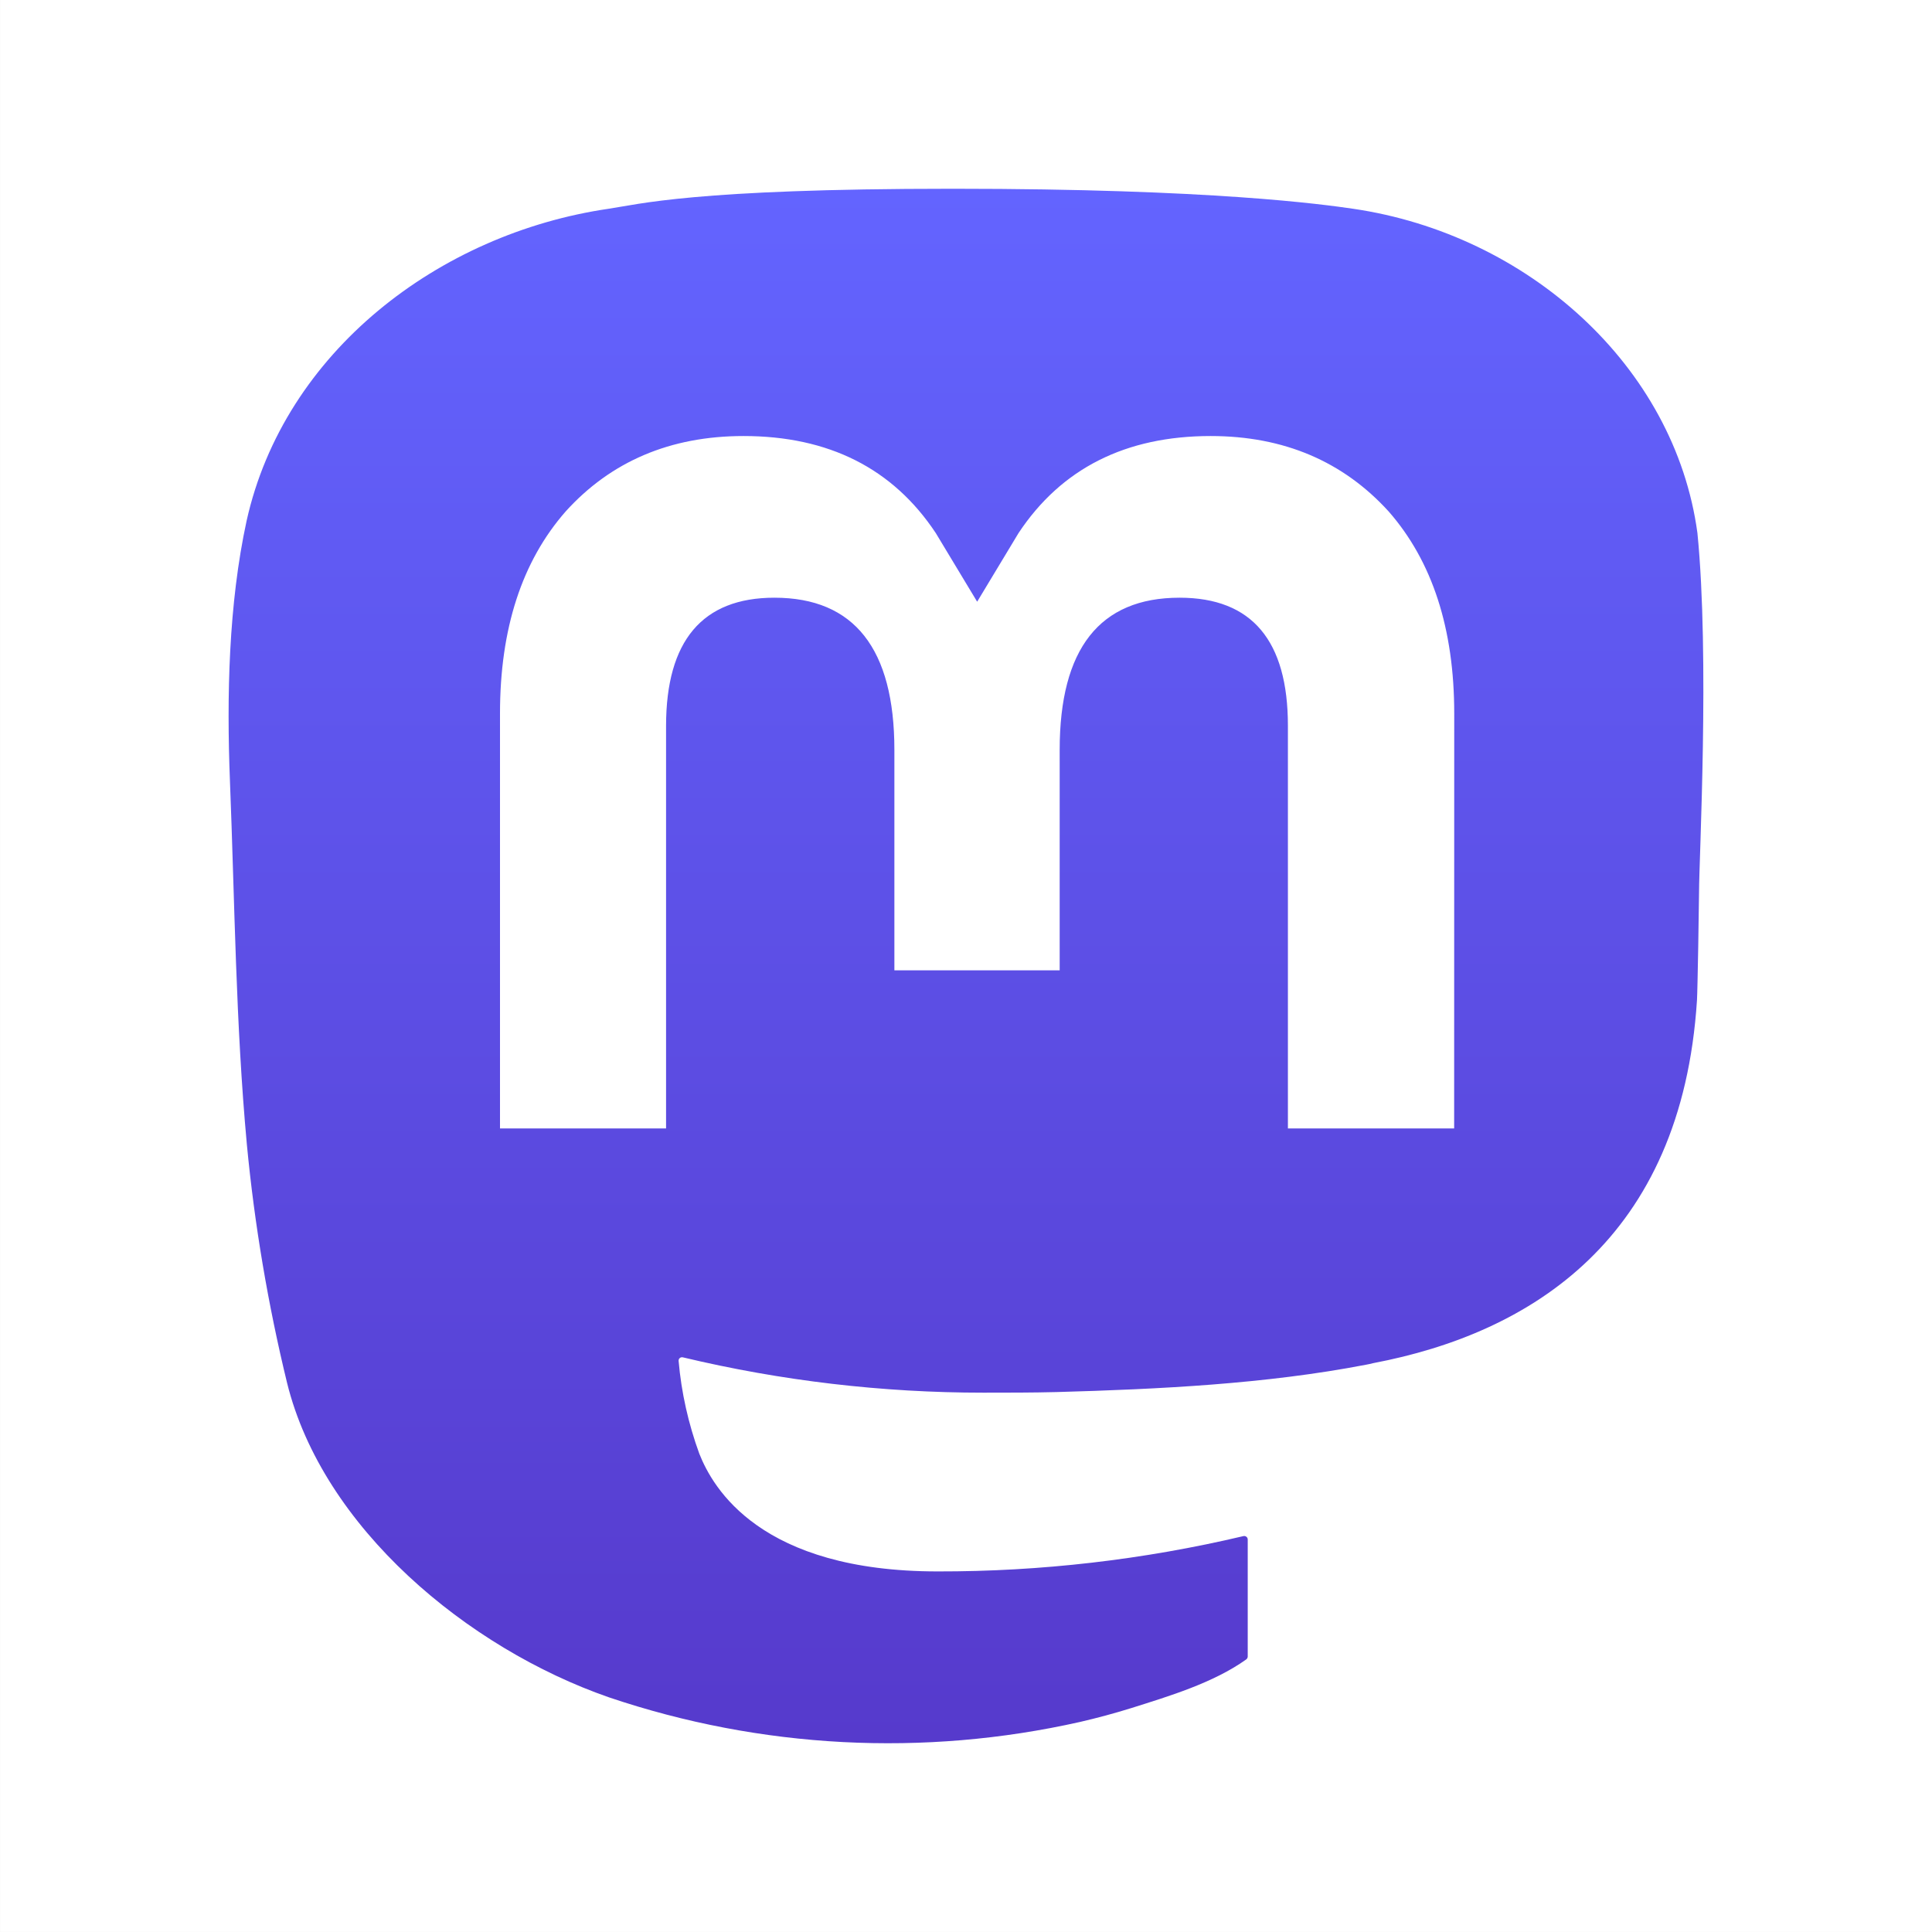 <?xml version="1.0" standalone="no"?>
<!DOCTYPE svg PUBLIC "-//W3C//DTD SVG 1.1//EN" "http://www.w3.org/Graphics/SVG/1.1/DTD/svg11.dtd">
<!--Generator: Xara Designer (www.xara.com), SVG filter version: 6.7.0.0-->
<svg fill="none" fill-rule="evenodd" stroke="black" stroke-width="0.501" stroke-linejoin="bevel" stroke-miterlimit="10" font-family="Times New Roman" font-size="16" style="font-variant-ligatures:none" xmlns:xlink="http://www.w3.org/1999/xlink" xmlns="http://www.w3.org/2000/svg" version="1.1" overflow="visible" width="224.999pt" height="224.999pt" viewBox="985.501 -473.889 224.999 224.999">
 <rect x="985.501" y="-473.889" width="224.999" height="224.999" fill="#333333" stroke="none"/>
 <defs>
  <linearGradient id="LinearGradient" gradientUnits="userSpaceOnUse" x1="0" y1="0" x2="0" y2="-180.62" gradientTransform="translate(1099.59 451.861)">
   <stop offset="0" stop-color="#6364ff"/>
   <stop offset="1" stop-color="#563acc"/>
  </linearGradient>
 </defs>
 <g id="Foreground" transform="scale(1 -1)">
  <g id="Group" stroke-linejoin="miter" stroke="none">
   <rect x="985.502" y="248.891" width="224.999" height="224.999" fill="#ffffff"/>
   <path d="M 1183.18,411.826 C 1180.54,431.278 1163.4,446.606 1143.08,449.577 C 1139.65,450.078 1126.67,451.907 1096.58,451.907 L 1096.36,451.907 C 1066.27,451.907 1059.81,450.078 1056.38,449.577 C 1036.63,446.69 1018.6,432.915 1014.22,413.234 C 1012.12,403.542 1011.89,392.794 1012.28,382.938 C 1012.84,368.802 1012.95,354.69 1014.25,340.613 C 1015.14,331.261 1016.71,321.984 1018.93,312.851 C 1023.09,295.983 1039.93,281.946 1056.42,276.218 C 1074.09,270.248 1093.08,269.255 1111.29,273.355 C 1113.29,273.816 1115.27,274.352 1117.23,274.961 C 1121.64,276.351 1126.82,277.907 1130.64,280.637 C 1130.69,280.677 1130.73,280.726 1130.76,280.782 C 1130.79,280.841 1130.81,280.903 1130.81,280.968 L 1130.81,294.609 C 1130.81,294.668 1130.79,294.729 1130.77,294.782 C 1130.74,294.835 1130.7,294.884 1130.65,294.921 C 1130.61,294.958 1130.55,294.983 1130.49,294.996 C 1130.43,295.011 1130.37,295.008 1130.31,294.996 C 1118.65,292.241 1106.7,290.861 1094.71,290.883 C 1074.08,290.883 1068.53,300.566 1066.94,304.598 C 1065.67,308.083 1064.85,311.716 1064.53,315.411 C 1064.53,315.473 1064.54,315.534 1064.56,315.59 C 1064.59,315.646 1064.63,315.698 1064.67,315.736 C 1064.72,315.776 1064.78,315.804 1064.84,315.816 C 1064.9,315.828 1064.97,315.828 1065.03,315.813 C 1076.49,313.077 1088.25,311.697 1100.04,311.7 C 1102.88,311.7 1105.71,311.7 1108.55,311.771 C 1120.41,312.103 1132.91,312.703 1144.59,314.956 C 1144.88,315.015 1145.17,315.064 1145.42,315.138 C 1163.83,318.635 1181.35,329.612 1183.13,357.407 C 1183.2,358.5 1183.37,368.867 1183.37,370.002 C 1183.37,373.861 1184.62,397.377 1183.18,411.826 Z M 1154.85,342.473 L 1135.49,342.473 L 1135.49,389.371 C 1135.49,399.246 1131.33,404.281 1122.87,404.281 C 1113.56,404.281 1108.91,398.324 1108.91,386.558 L 1108.91,360.886 L 1089.66,360.886 L 1089.66,386.558 C 1089.66,398.324 1084.99,404.281 1075.69,404.281 C 1067.28,404.281 1063.08,399.246 1063.07,389.371 L 1063.07,342.473 L 1043.73,342.473 L 1043.73,390.795 C 1043.73,400.67 1046.28,408.515 1051.38,414.329 C 1056.63,420.129 1063.53,423.109 1072.09,423.109 C 1082,423.109 1089.49,419.339 1094.48,411.81 L 1099.3,403.814 L 1104.12,411.81 C 1109.11,419.339 1116.6,423.109 1126.49,423.109 C 1135.05,423.109 1141.94,420.129 1147.22,414.329 C 1152.31,408.518 1154.86,400.676 1154.86,390.795 L 1154.85,342.473 Z" marker-start="none" marker-end="none" fill="url(#LinearGradient)"/>
  </g>
 </g>
</svg>
